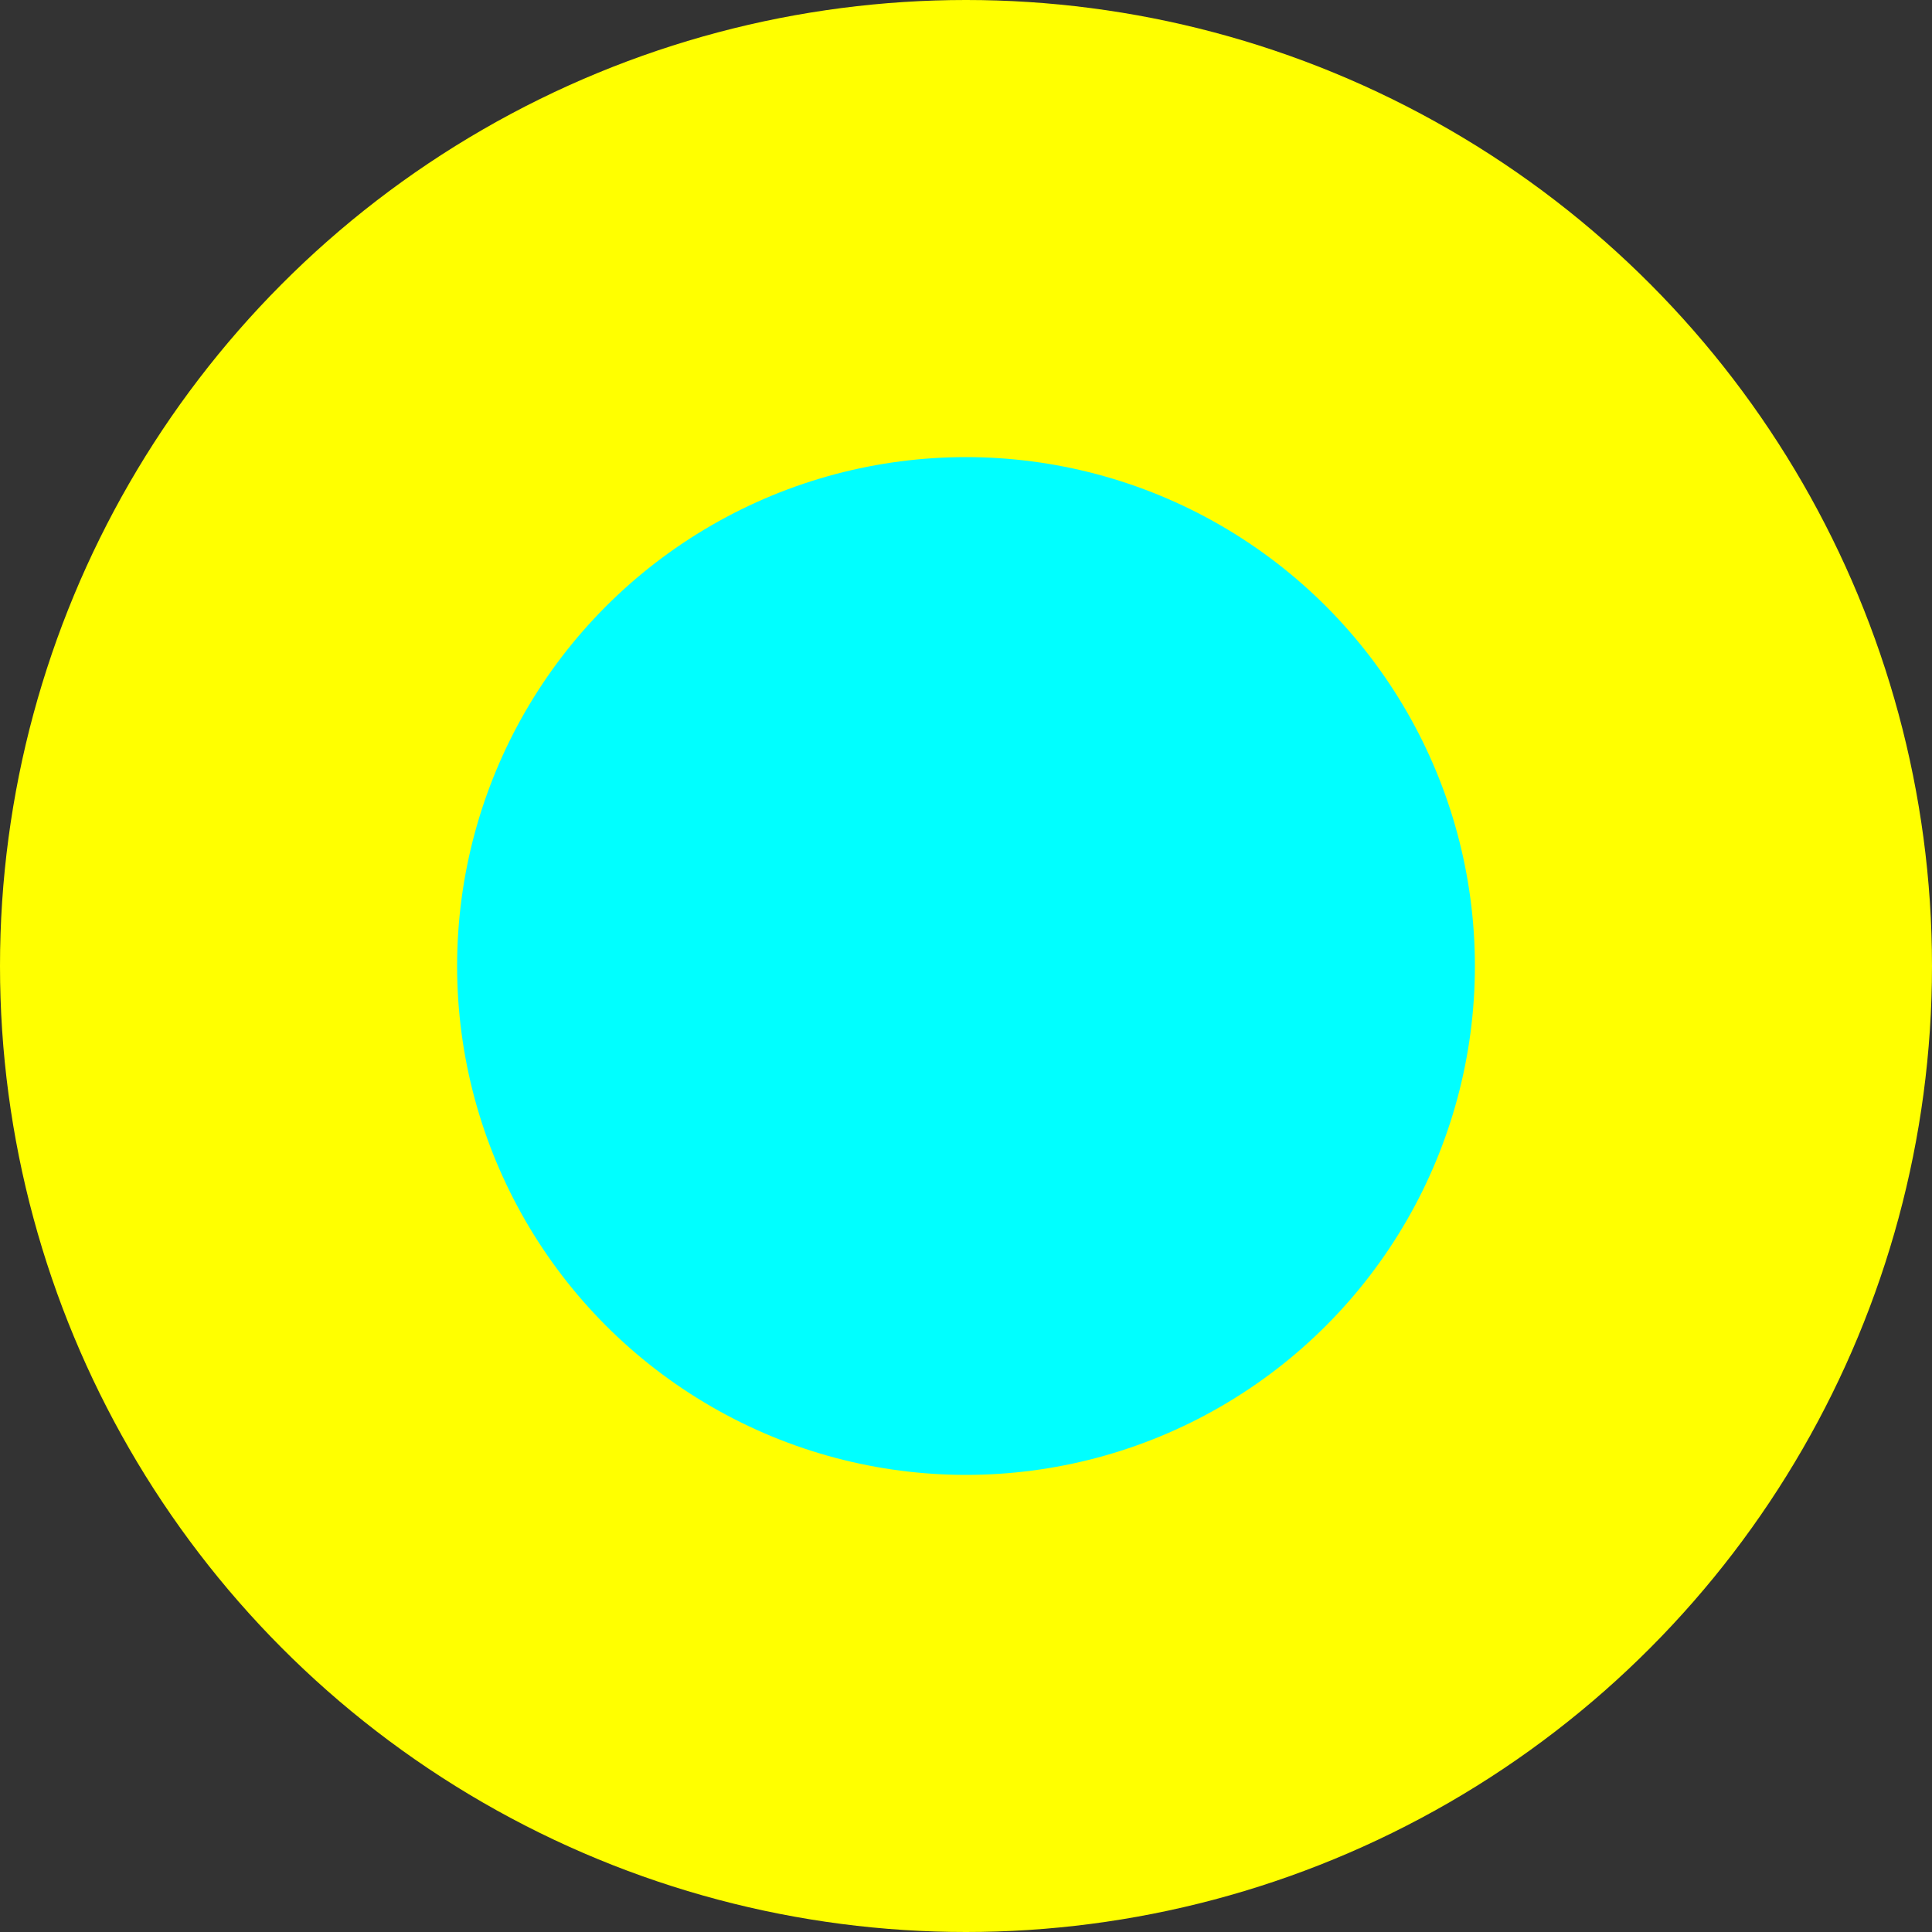 <svg xmlns="http://www.w3.org/2000/svg" viewBox="0 0 112.3 112.3"><rect x="0" y="0" width="112.3" height="112.3" fill="#333333" stroke="none"/><defs><style>.cls-1{isolation:isolate;}.cls-2{fill:#ff0;}.cls-2,.cls-3{mix-blend-mode:multiply;}.cls-3{fill:aqua;}</style></defs><title>icon</title><g class="cls-1"><g id="Layer_1" data-name="Layer 1"><circle class="cls-2" cx="56.15" cy="56.15" r="56.15"/><circle class="cls-3" cx="56.15" cy="56.15" r="29.58"/></g></g></svg>
